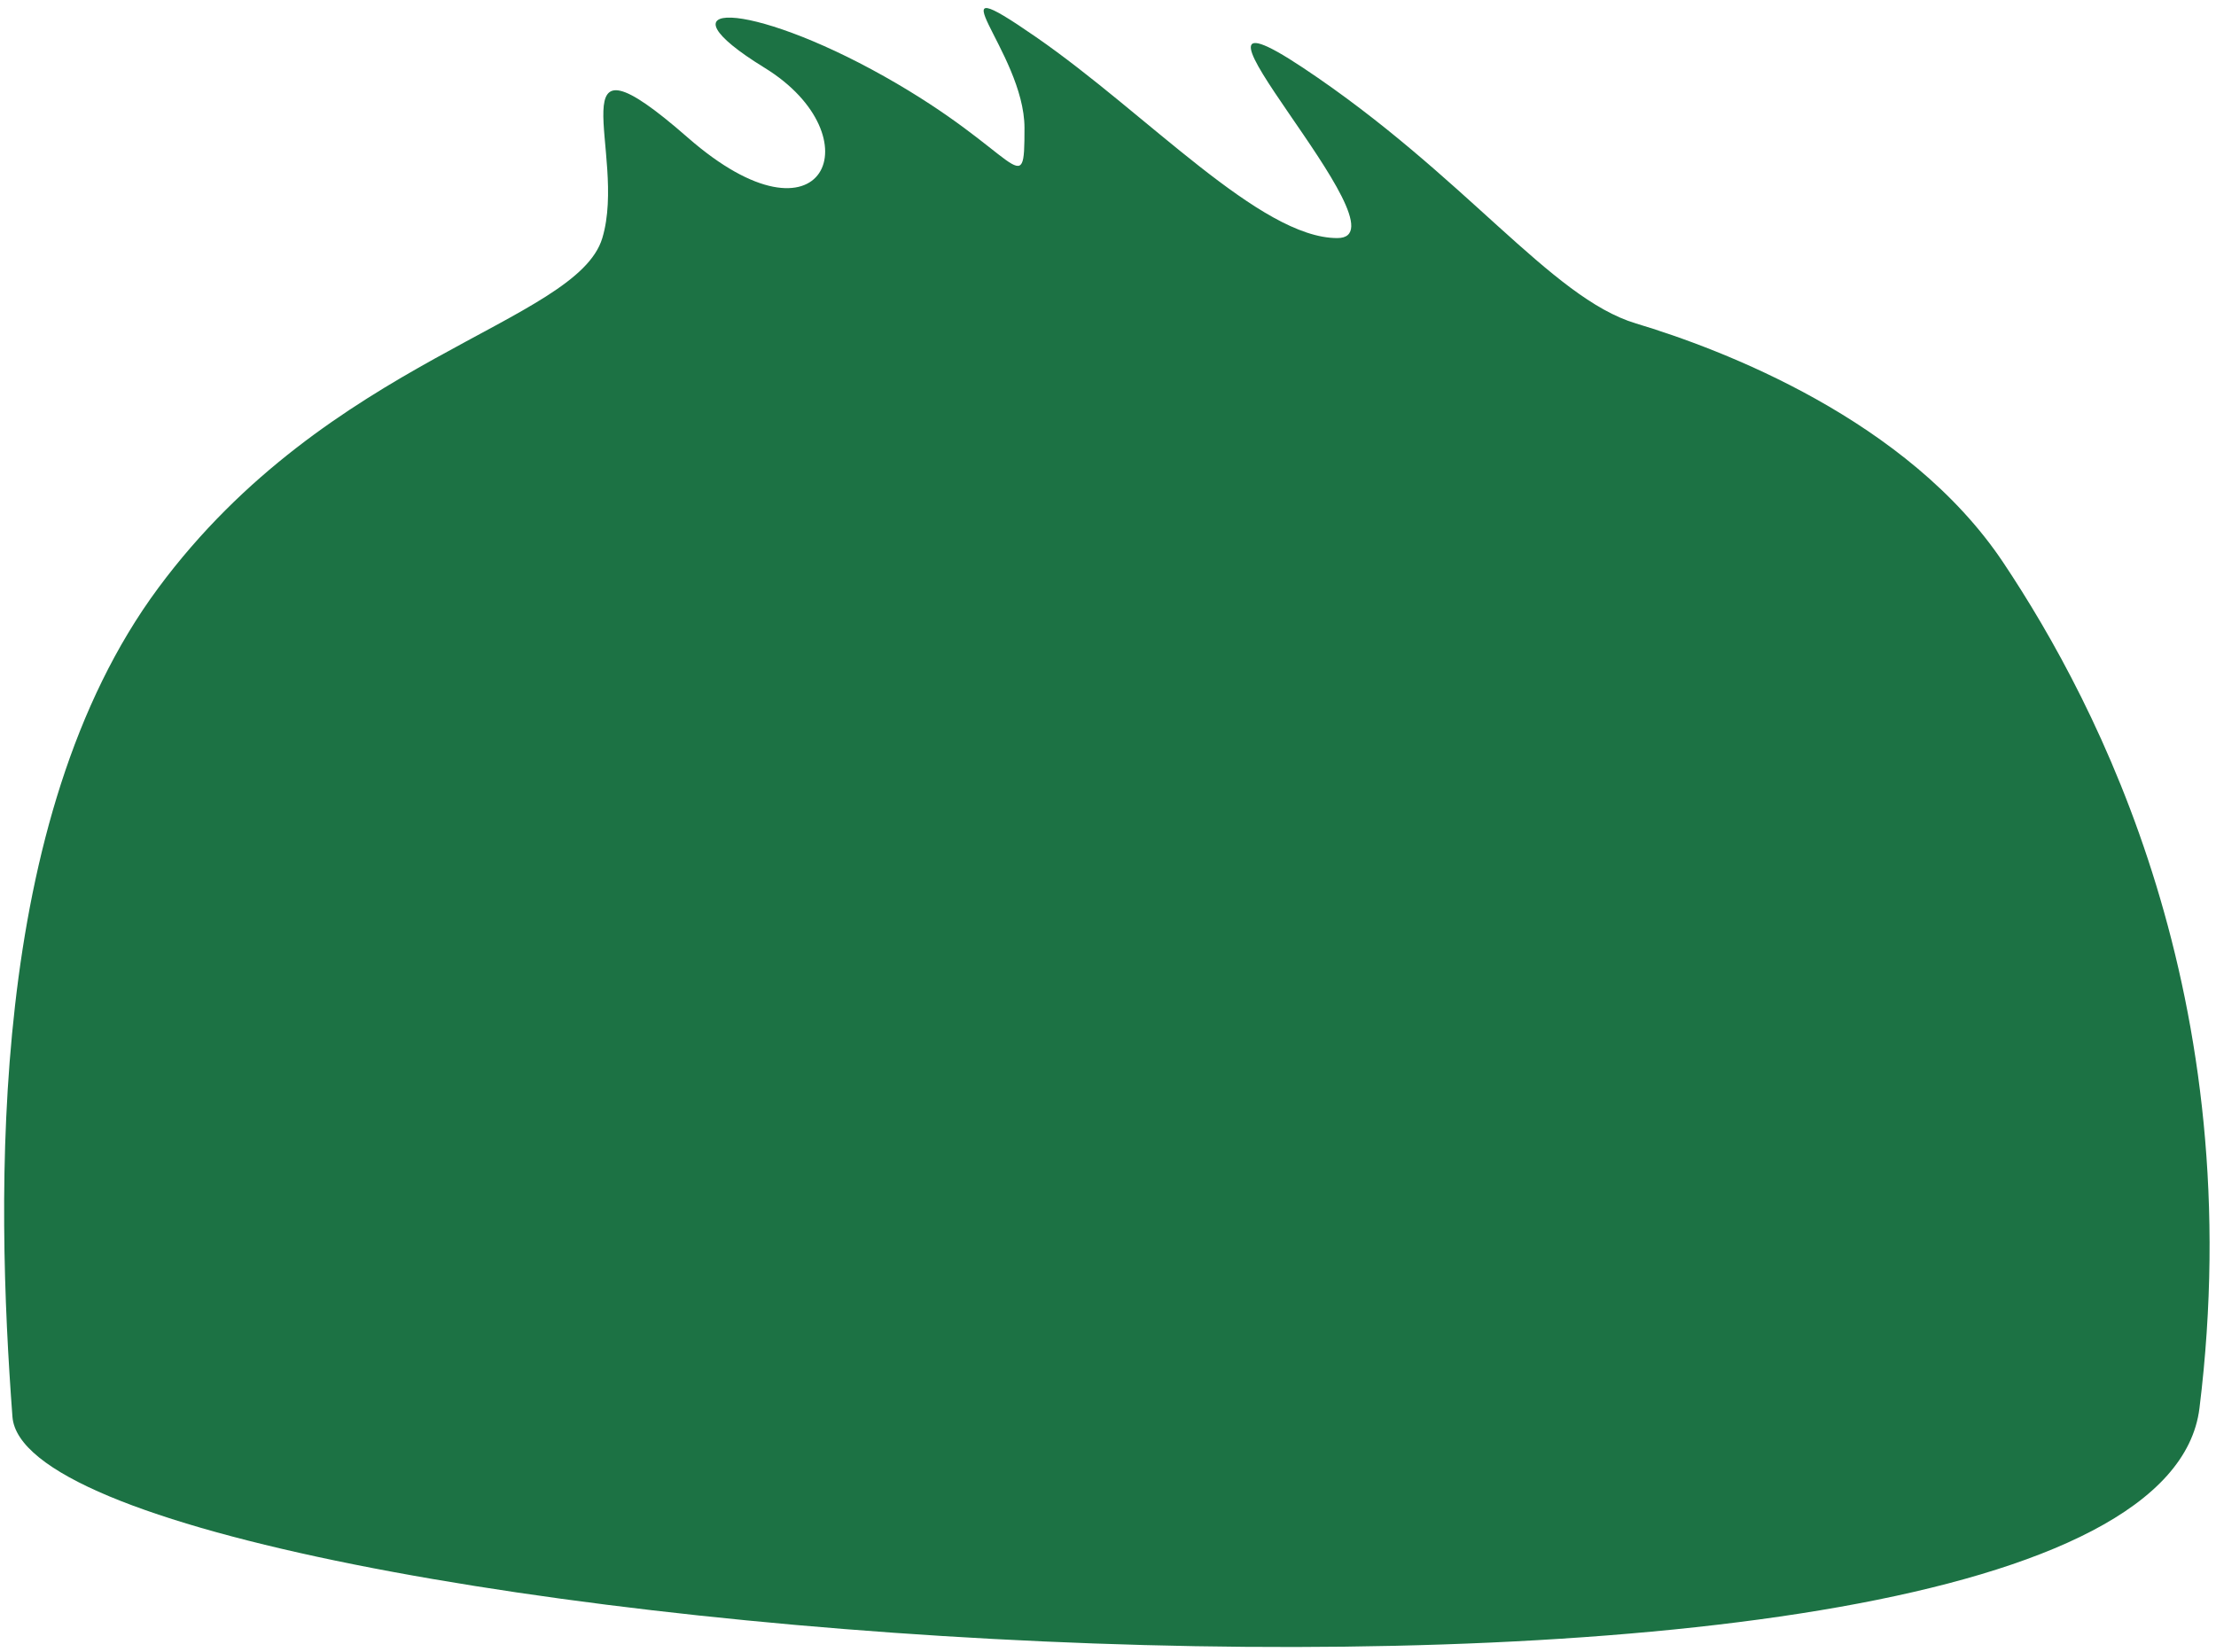 <?xml version="1.0" encoding="UTF-8" standalone="no"?>
<!DOCTYPE svg PUBLIC "-//W3C//DTD SVG 1.1//EN" "http://www.w3.org/Graphics/SVG/1.1/DTD/svg11.dtd">
<svg width="100%" height="100%" viewBox="0 0 224 167" version="1.1" xmlns="http://www.w3.org/2000/svg" xmlns:xlink="http://www.w3.org/1999/xlink" xml:space="preserve" xmlns:serif="http://www.serif.com/" style="fill-rule:evenodd;clip-rule:evenodd;stroke-linejoin:round;stroke-miterlimit:2;">
    <g transform="matrix(1,0,0,1,-138,-33)">
        <path id="hair12" d="M139.258,176.23C137.576,153.779 136.724,115.765 153.994,92.45C171.264,69.135 196.295,65.702 198.885,57.066C201.476,48.431 193.704,34.818 207.521,46.907C221.337,58.996 226.518,46.765 215.292,39.857C204.066,32.949 213.565,32.949 227.381,40.721C241.197,48.492 241.558,53.705 241.558,45.934C241.558,38.162 231.525,28.993 242.75,36.764C253.976,44.536 265.407,57.069 273.178,57.069C280.95,57.069 253.354,28.972 269.72,39.855C286.086,50.738 294.735,63.111 303.37,65.702C312.005,68.292 330.845,75.415 340.498,89.875C350.152,104.335 365.455,133.91 360.328,175.367C355.402,215.194 140.939,198.682 139.258,176.23Z" style="fill:#1c7244;"/>
    </g>
</svg>
